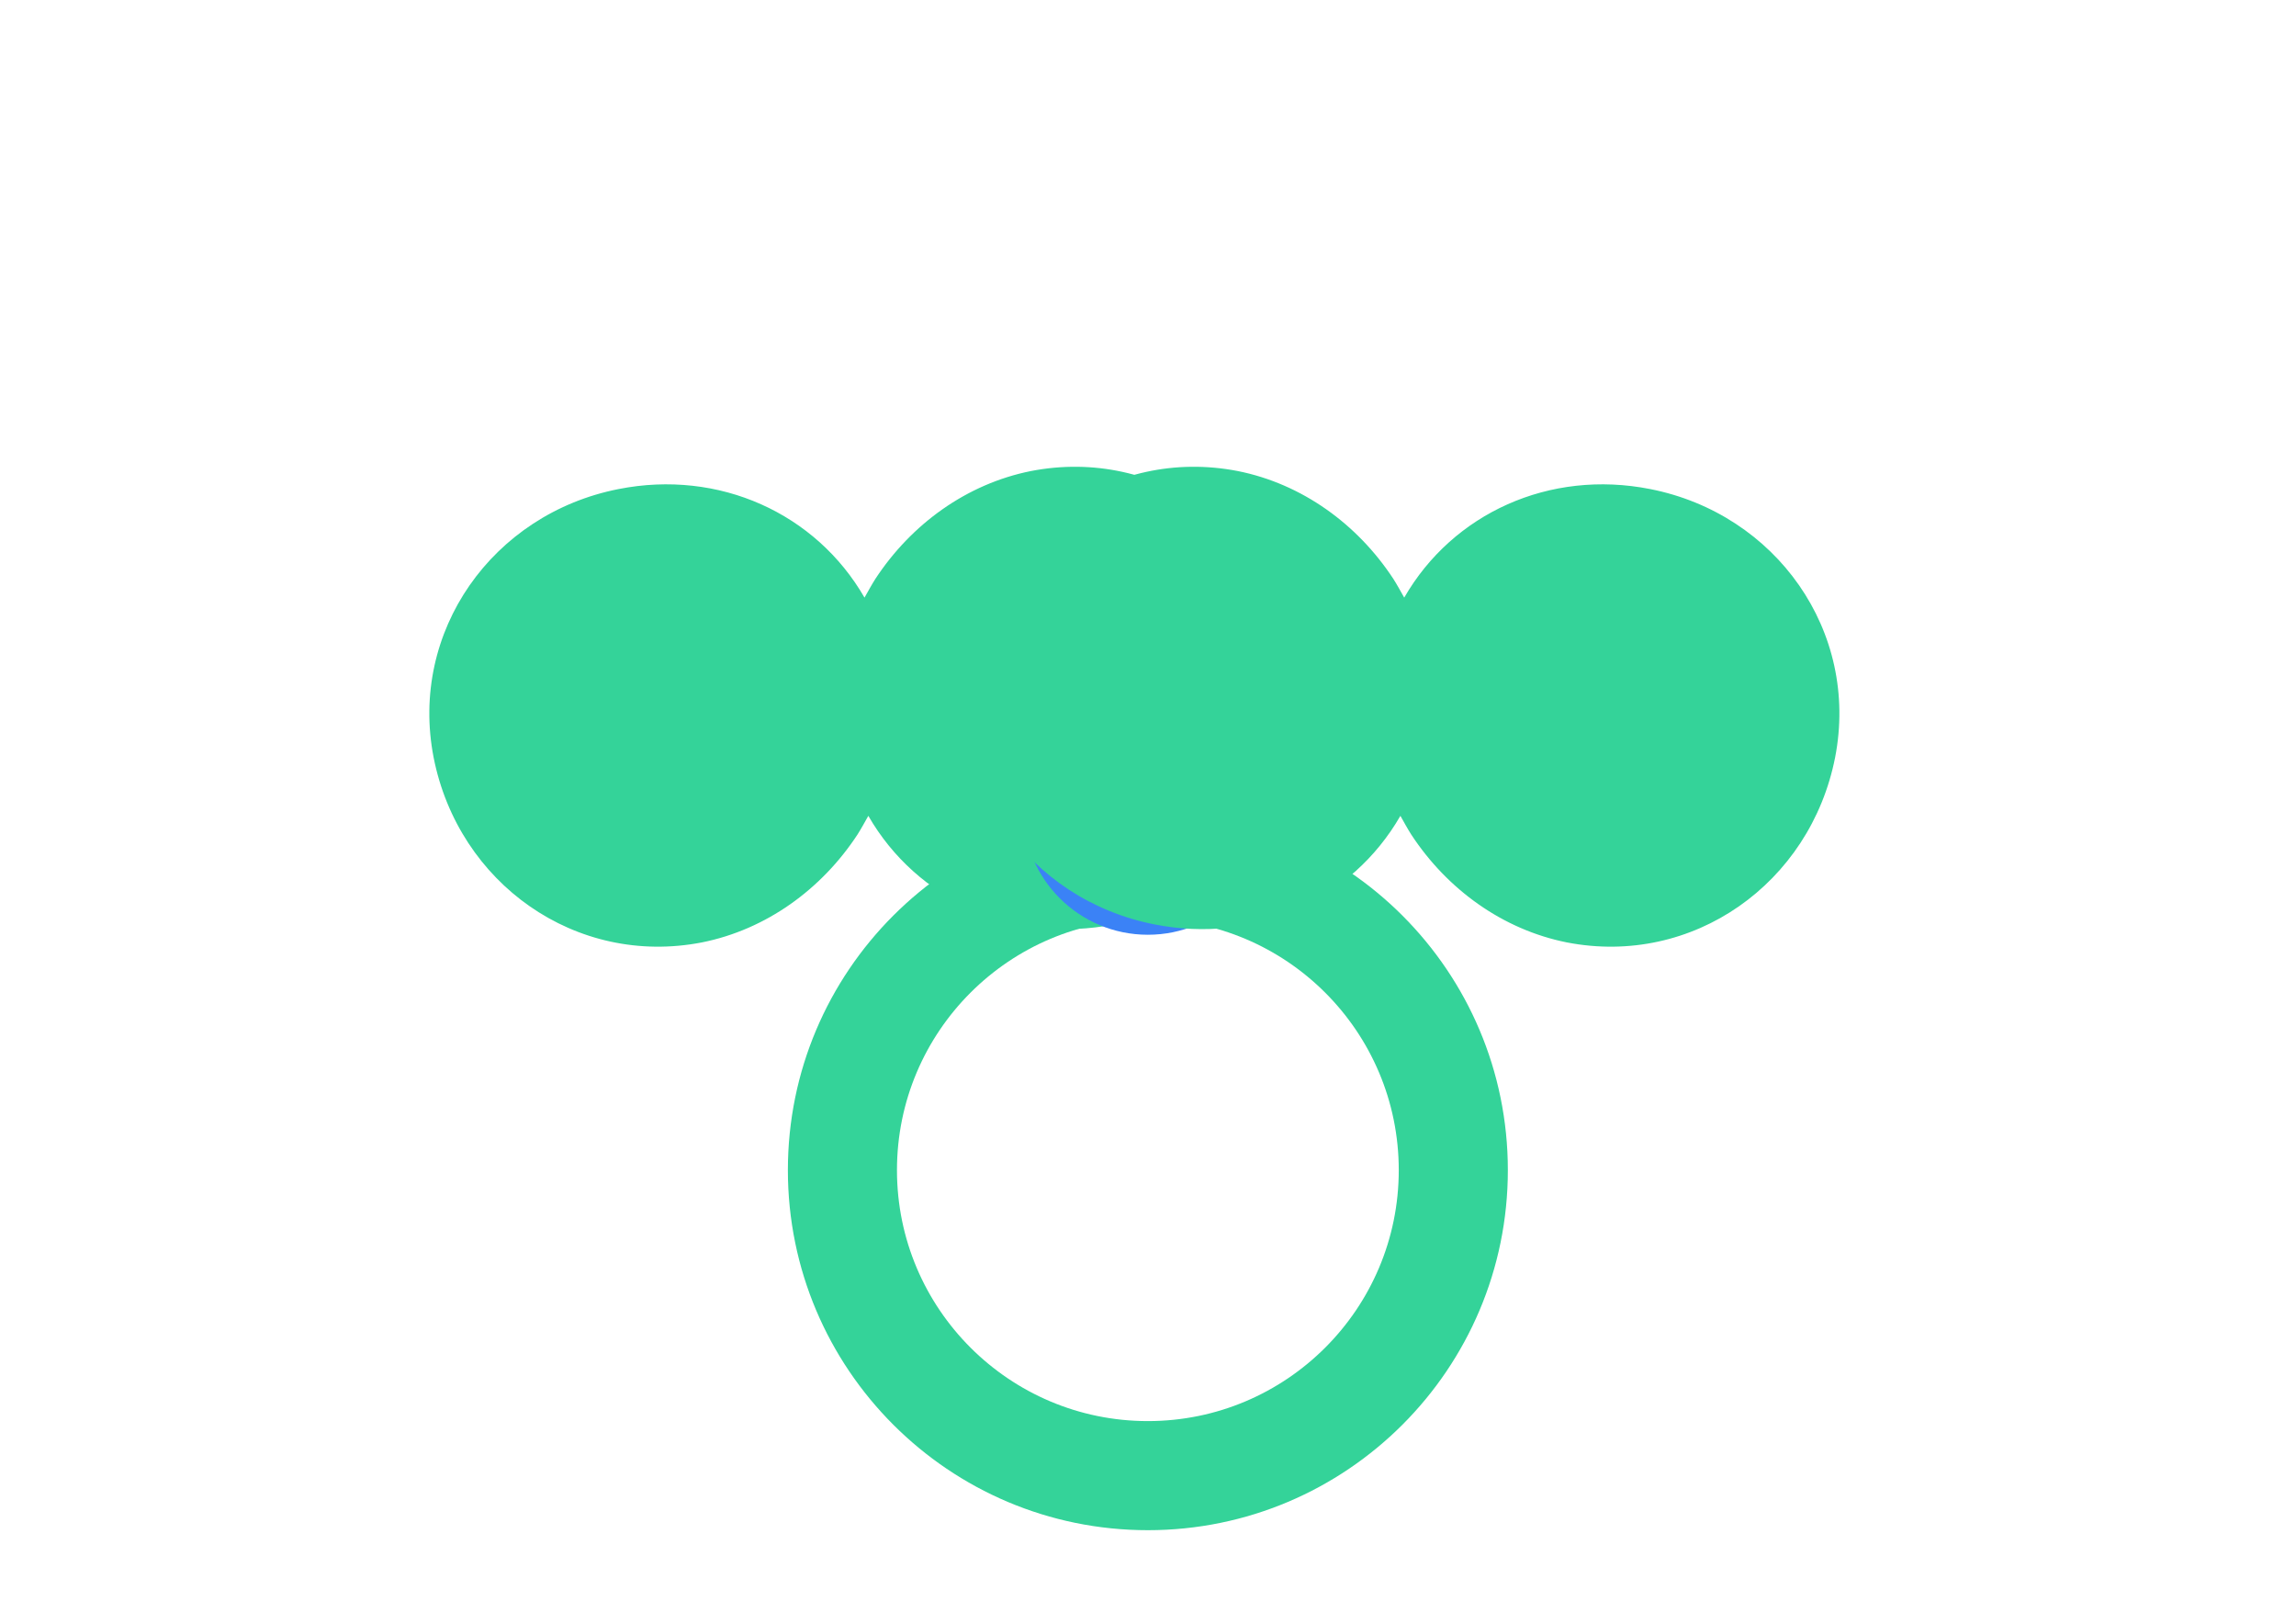 <svg xmlns="http://www.w3.org/2000/svg" viewBox="0 0 841.9 595.3">
    <g fill="#34D399">
        <path d="M420.9 297c-72.9 0-132 59.1-132 132s59.1 132 132 132 132-59.1 132-132-59.1-132-132-132zm0 224c-50.8 0-92-41.2-92-92s41.2-92 92-92 92 41.2 92 92-41.2 92-92 92z"/>
        <path d="M317 219.1c-17.8-30.9-53.3-47.1-90.2-39.8-46.2 9.1-76.8 52.2-67.8 98.4 9.1 46.2 52.2 76.8 98.4 67.8 23.5-4.7 43.8-19.4 57-39.5 1.4-2.2 2.7-4.6 4-6.9 17.8 30.9 53.3 47.1 90.2 39.8 46.2-9.1 76.8-52.2 67.8-98.4-9.1-46.2-52.2-76.8-98.4-67.8-23.5 4.7-43.8 19.4-57 39.5-1.4 2.2-2.7 4.6-4 6.9z"/>
        <circle cx="420.9" cy="297" r="45.7" fill="#3B82F6"/>
        <path d="M514.9 219.1c17.8-30.9 53.3-47.1 90.2-39.8 46.2 9.1 76.8 52.2 67.8 98.4-9.1 46.2-52.2 76.8-98.4 67.8-23.5-4.7-43.8-19.4-57-39.5-1.4-2.2-2.7-4.6-4-6.9-17.8 30.9-53.3 47.1-90.2 39.8-46.2-9.1-76.8-52.2-67.8-98.4 9.1-46.2 52.2-76.8 98.4-67.8 23.5 4.7 43.8 19.4 57 39.5 1.4 2.2 2.7 4.6 4 6.9z"/>
    </g>
</svg>
